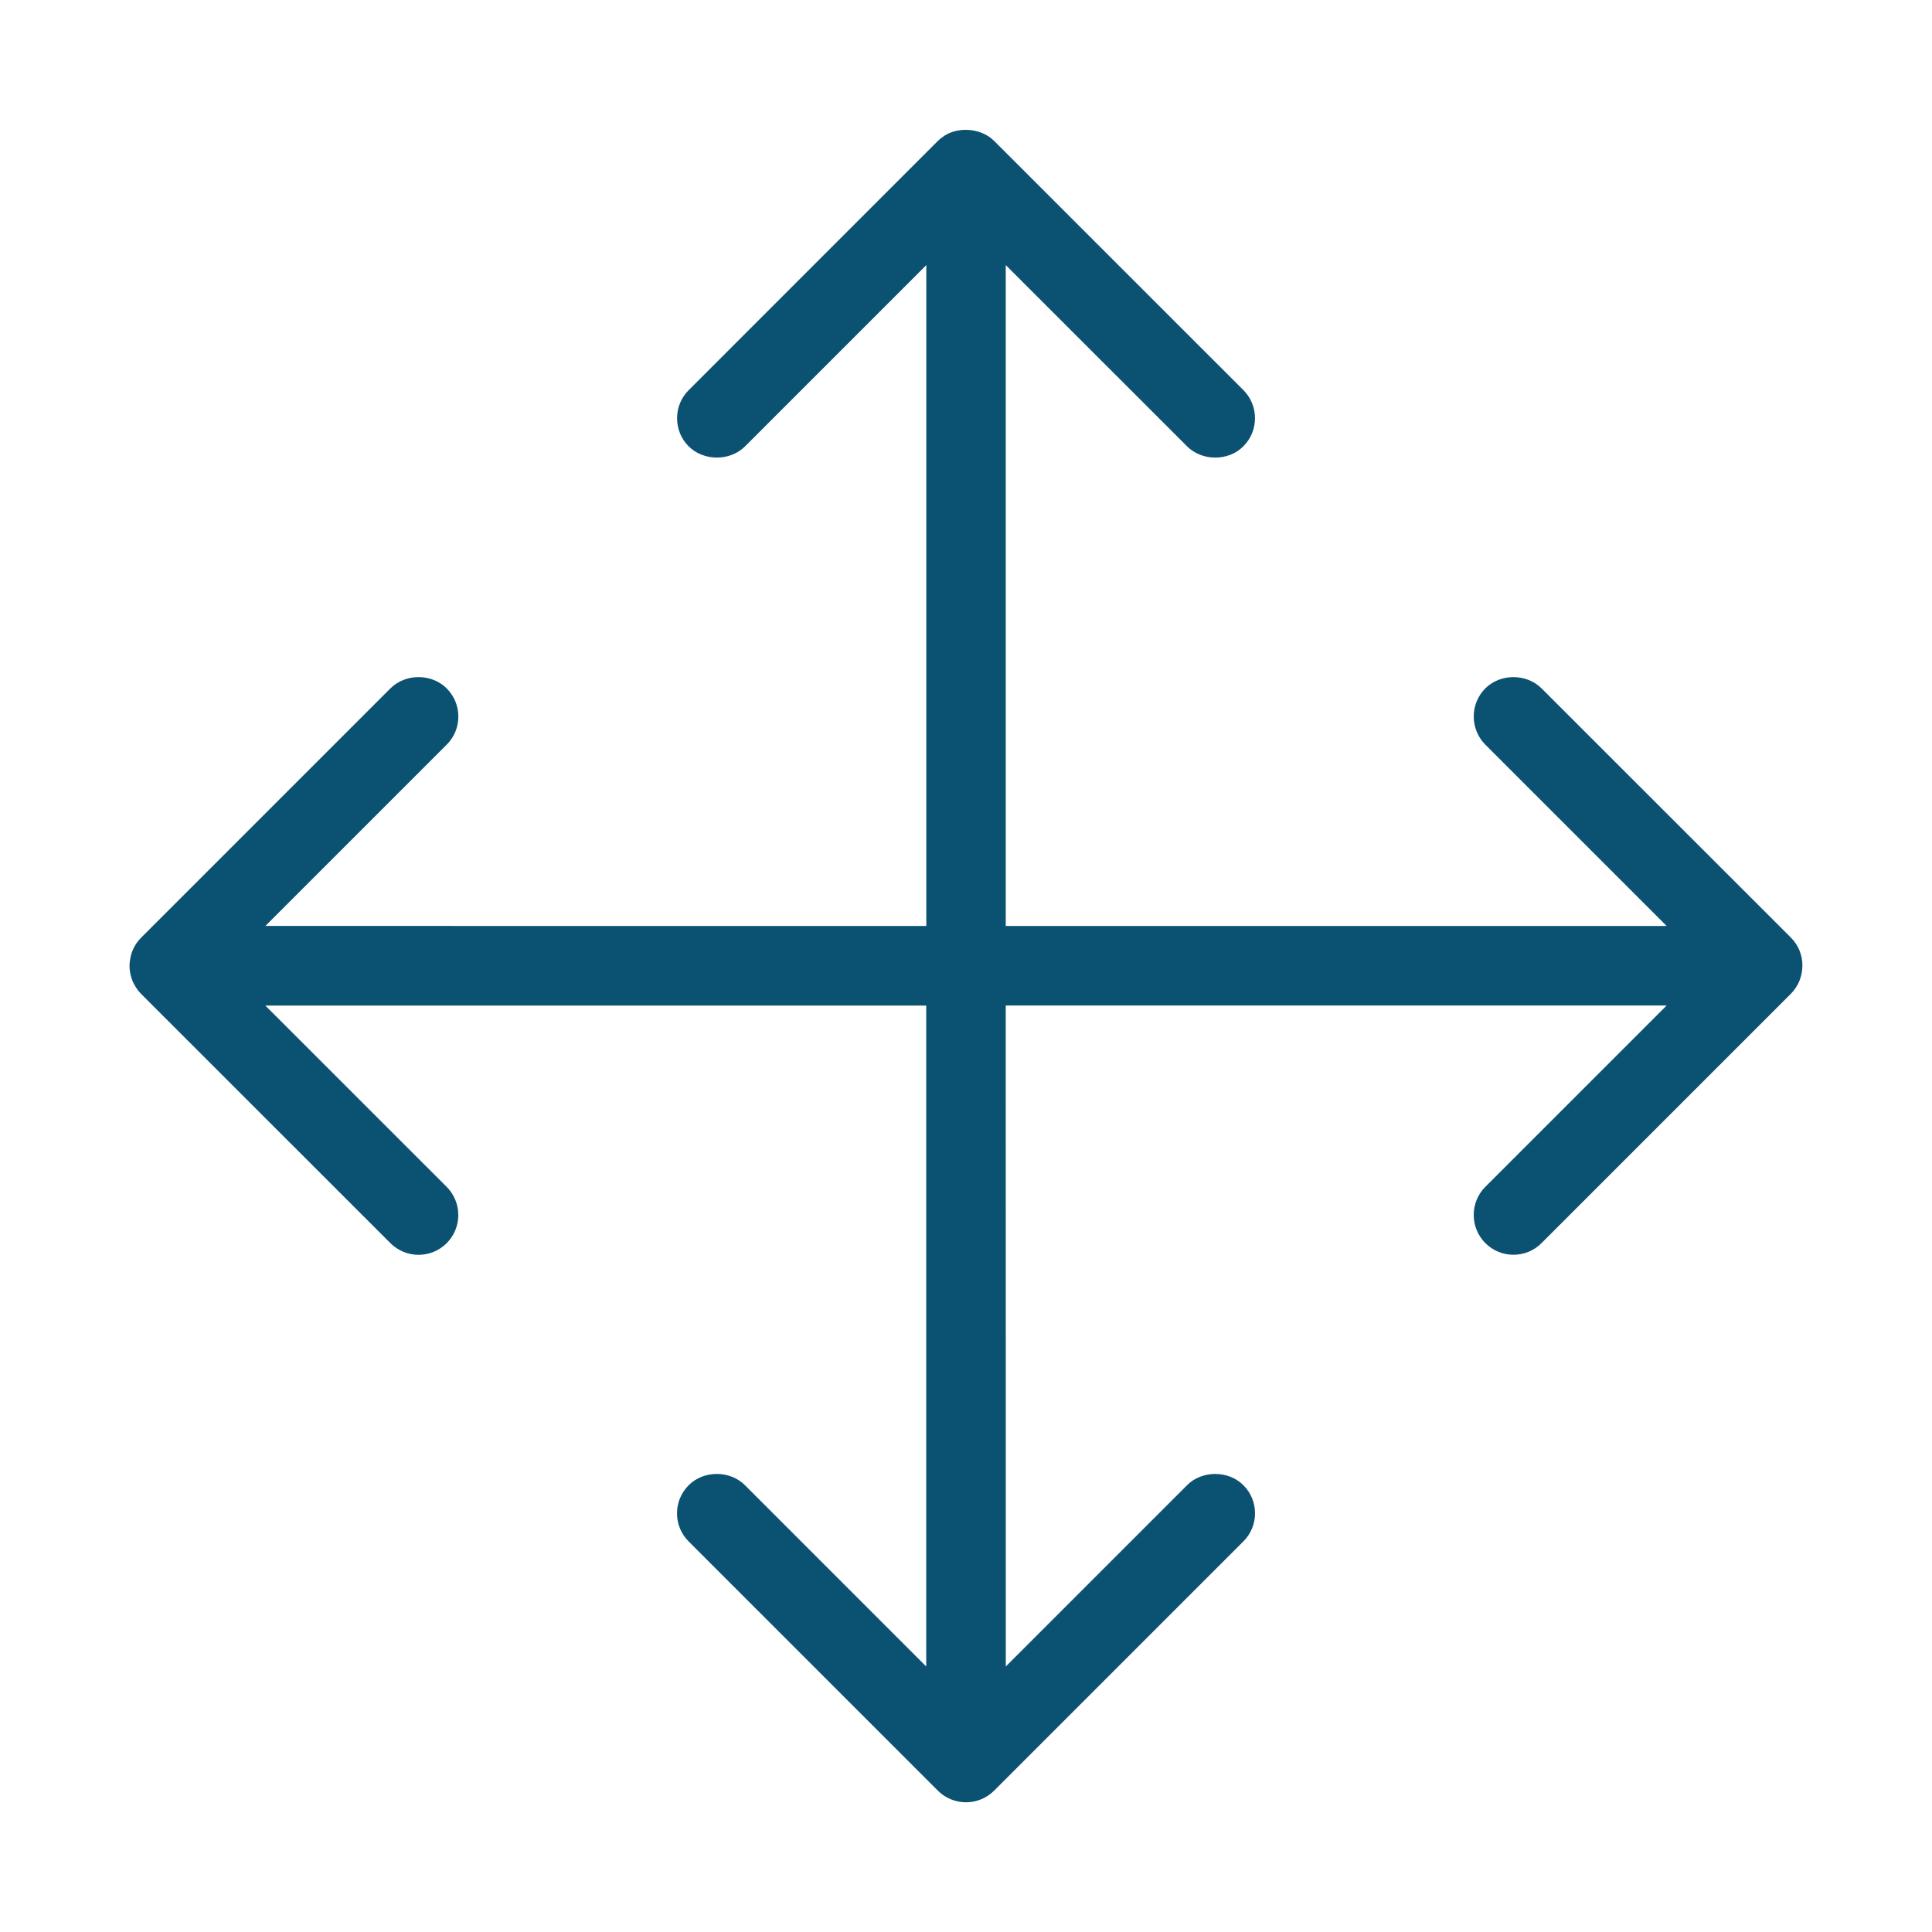 <?xml version="1.0" encoding="UTF-8"?>
<svg width="128pt" height="128pt" version="1.1" viewBox="0 0 128 128" xmlns="http://www.w3.org/2000/svg">
 <path d="m119.22 62.969c-0.129-0.312-0.316-0.594-0.57-0.852l-16.516-16.508c-0.996-0.996-2.731-1-3.731 0-1.02 1.027-1.02 2.695 0.004 3.727l12.012 12.012h-43.785v-43.785l12.008 12.004c0.996 1 2.75 0.996 3.727 0.008 0.504-0.5 0.777-1.164 0.777-1.871s-0.277-1.371-0.773-1.863l-16.5-16.496c-0.91-0.922-2.551-0.969-3.461-0.238-0.059 0.039-0.113 0.082-0.164 0.125-0.039 0.031-0.078 0.066-0.113 0.105l-16.504 16.508c-0.5 0.496-0.773 1.16-0.773 1.863 0 0.707 0.273 1.367 0.758 1.852 0.984 1 2.75 1.008 3.742 0.016l12.012-12.012v43.785l-43.785-0.004 12.008-12.008c0.5-0.496 0.773-1.16 0.773-1.863s-0.273-1.367-0.773-1.867c-0.996-0.996-2.731-0.996-3.727 0l-16.512 16.512c-0.25 0.25-0.441 0.539-0.555 0.816-0.105 0.238-0.148 0.457-0.176 0.629-0.027 0.141-0.043 0.293-0.043 0.422 0 0.348 0.07 0.688 0.215 1.043 0.035 0.086 0.086 0.176 0.137 0.262 0.09 0.16 0.219 0.359 0.418 0.559l16.516 16.512c0.496 0.496 1.16 0.773 1.863 0.773 0.703 0 1.363-0.273 1.867-0.773 1.023-1.027 1.023-2.695 0-3.727l-12.016-12.012h43.785v43.785l-12.004-12.004c-0.996-1.004-2.746-1-3.734-0.004-0.5 0.5-0.773 1.164-0.773 1.867s0.277 1.367 0.773 1.859l16.496 16.496c0.242 0.246 0.527 0.441 0.855 0.578 0.324 0.137 0.672 0.207 1.023 0.207s0.695-0.07 1.023-0.207c0.312-0.133 0.598-0.324 0.84-0.566l16.508-16.508c0.5-0.496 0.777-1.16 0.777-1.863s-0.273-1.367-0.766-1.859c-0.996-1.008-2.762-0.992-3.734-0.008l-12.012 12.012-0.004-43.789h43.785l-12.016 12.016c-1.02 1.023-1.02 2.695 0.004 3.723 0.496 0.496 1.16 0.773 1.863 0.773s1.367-0.273 1.863-0.773l16.512-16.512c0.246-0.246 0.445-0.547 0.574-0.867 0.129-0.32 0.195-0.66 0.195-0.996 0.008-0.352-0.066-0.707-0.195-1.012z" fill="#0b5272"/>
</svg>
